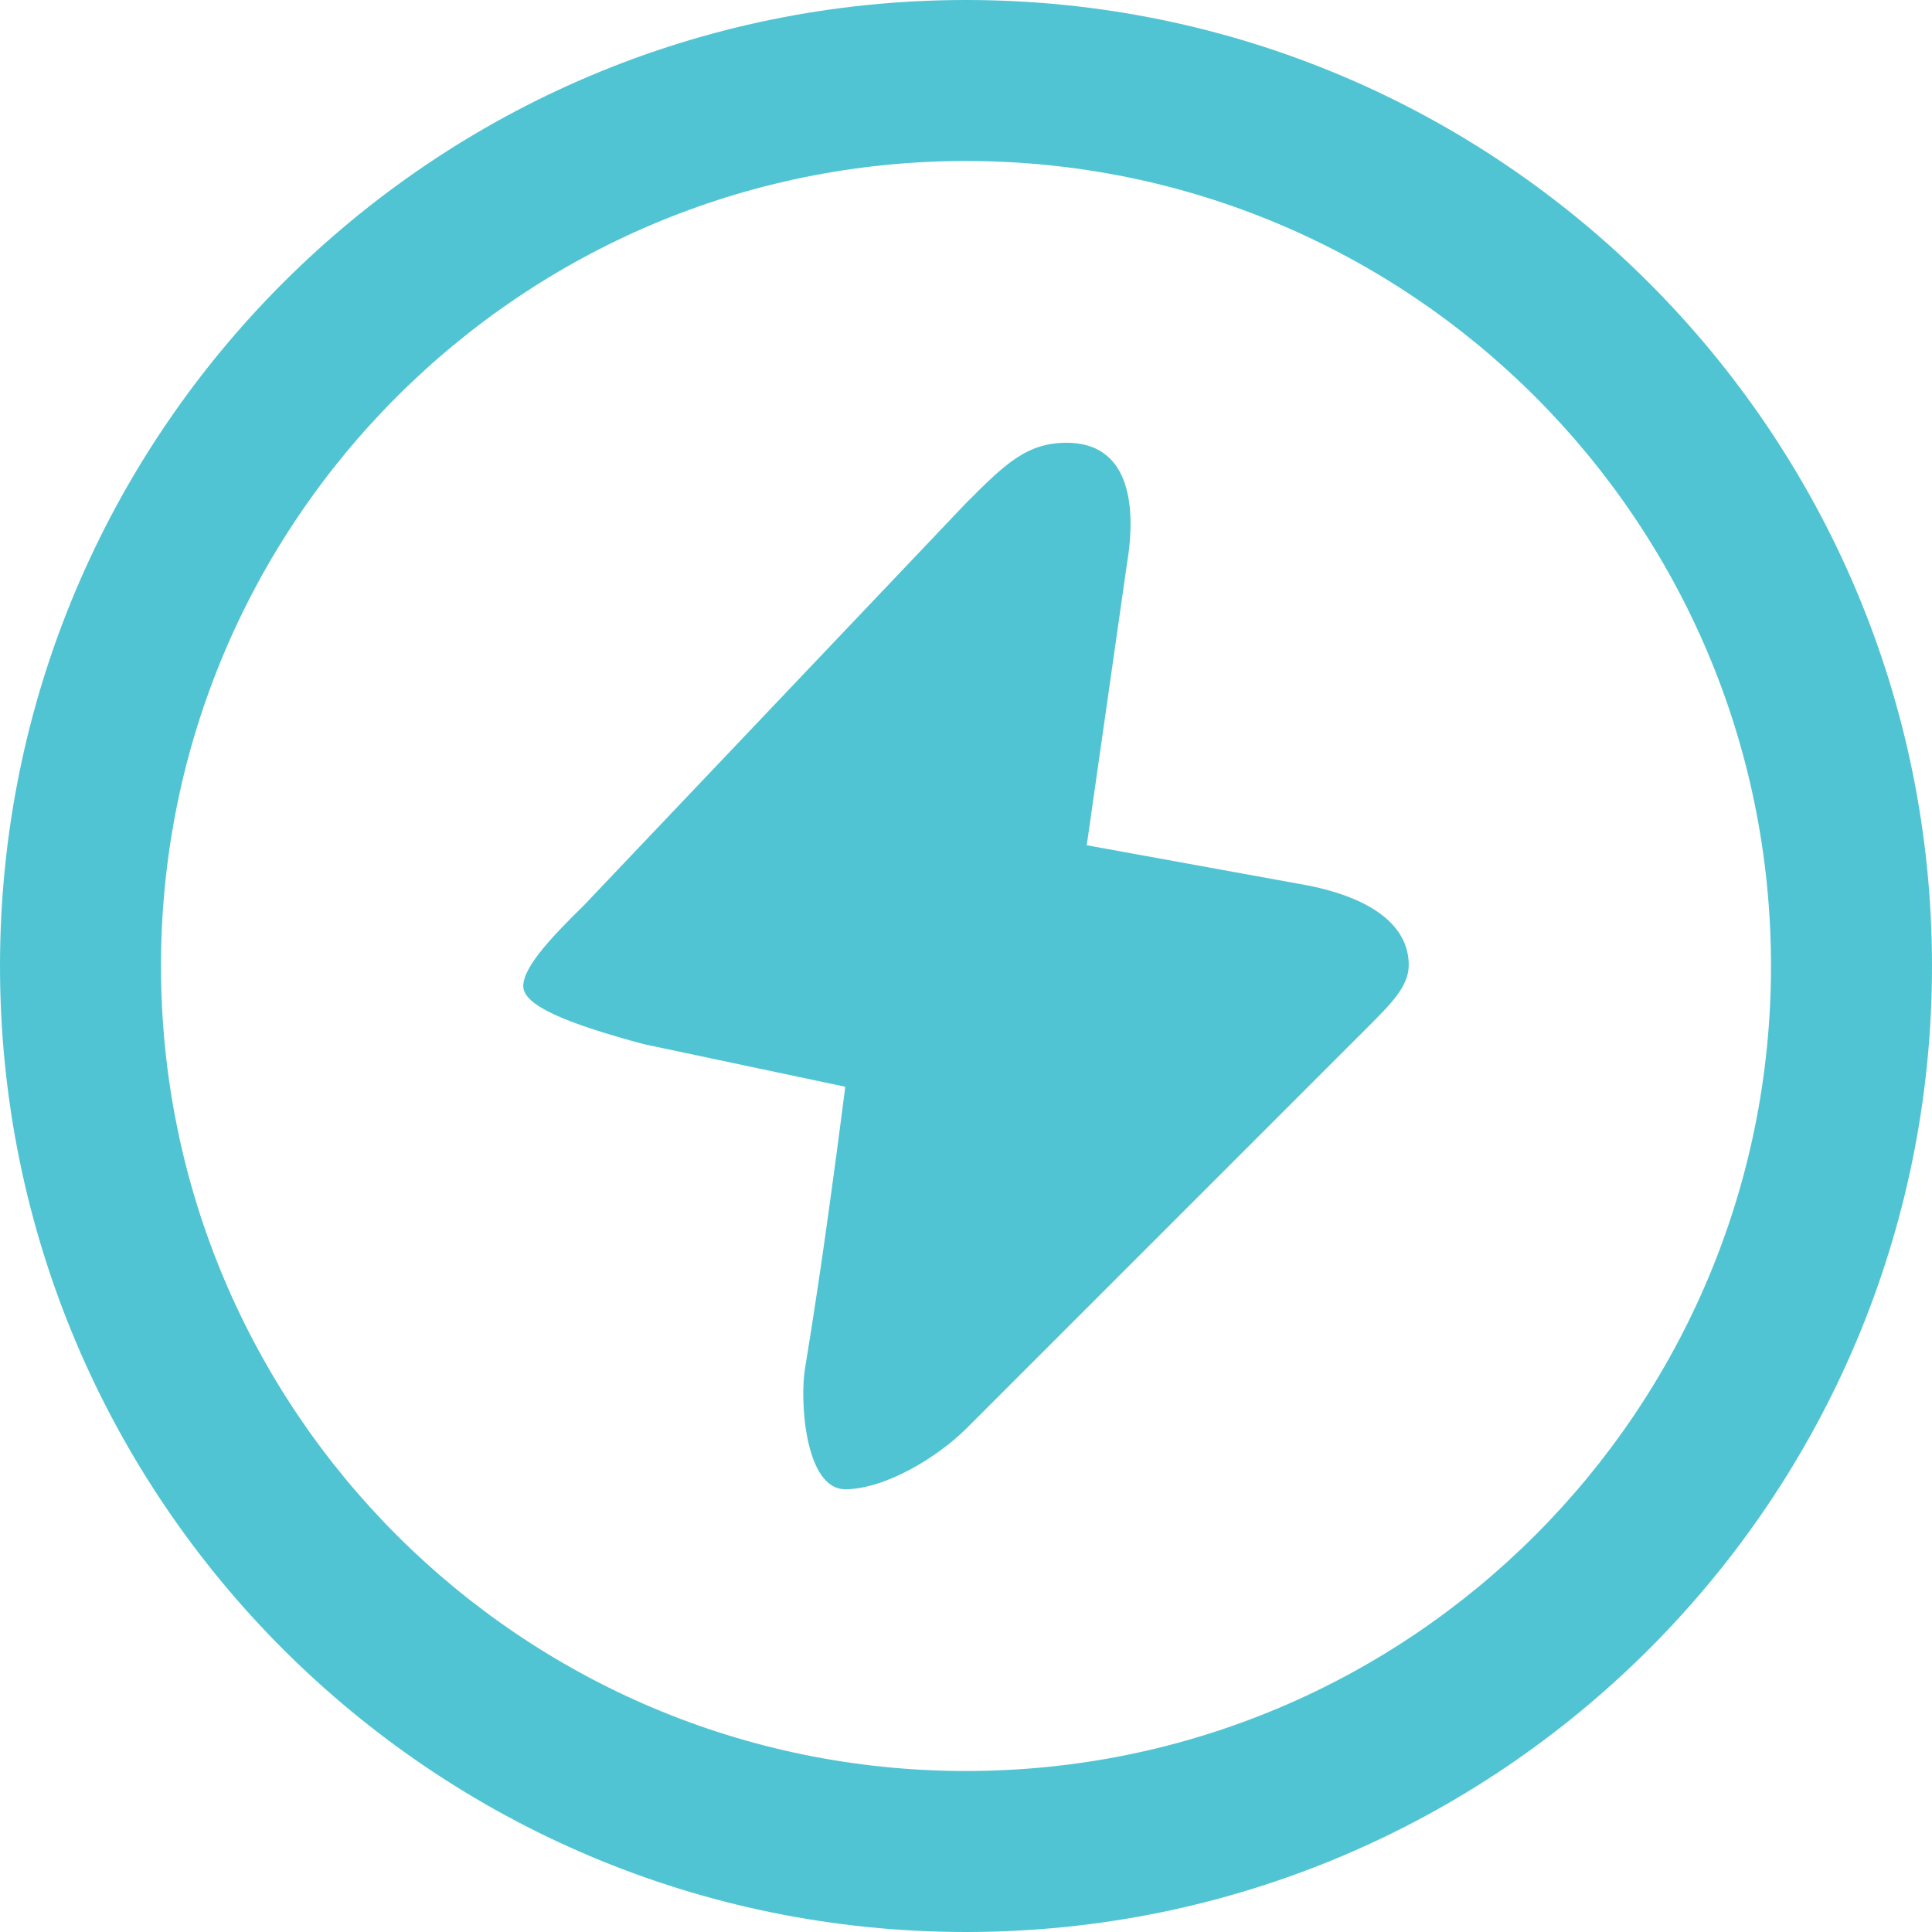 <?xml version="1.0" standalone="no"?><!DOCTYPE svg PUBLIC "-//W3C//DTD SVG 1.1//EN" "http://www.w3.org/Graphics/SVG/1.1/DTD/svg11.dtd"><svg t="1622734058624" class="icon" viewBox="0 0 1024 1024" version="1.1" xmlns="http://www.w3.org/2000/svg" p-id="35182" width="64" height="64" xmlns:xlink="http://www.w3.org/1999/xlink"><defs><style type="text/css"></style></defs><path d="M512 0c282.773 0 512 229.227 512 512S794.773 1024 512 1024 0 794.773 0 512 229.227 0 512 0z m0 85.333C276.352 85.333 85.333 276.352 85.333 512s191.019 426.667 426.667 426.667 426.667-191.019 426.667-426.667S747.648 85.333 512 85.333z m53.333 149.333c32 0 37.547 30.635 32 64l-21.333 149.333 117.333 21.333c33.92 6.784 53.333 21.333 53.333 42.176 0 11.157-9.259 20.416-21.333 32.491l-213.333 213.333c-14.613 14.613-42.667 32-64 32s-24.171-46.933-21.333-64c2.24-13.483 4.48-27.883 6.635-42.261l1.6-10.752c6.528-44.629 11.84-86.357 12.907-94.784l0.171-1.365L448 576l-106.944-22.613C301.995 542.827 277.333 533.333 277.333 522.667s16.811-27.712 32-42.667l202.667-213.333c20.416-20.416 32-32 53.333-32z" fill="#51c4d3" p-id="35183"></path></svg>